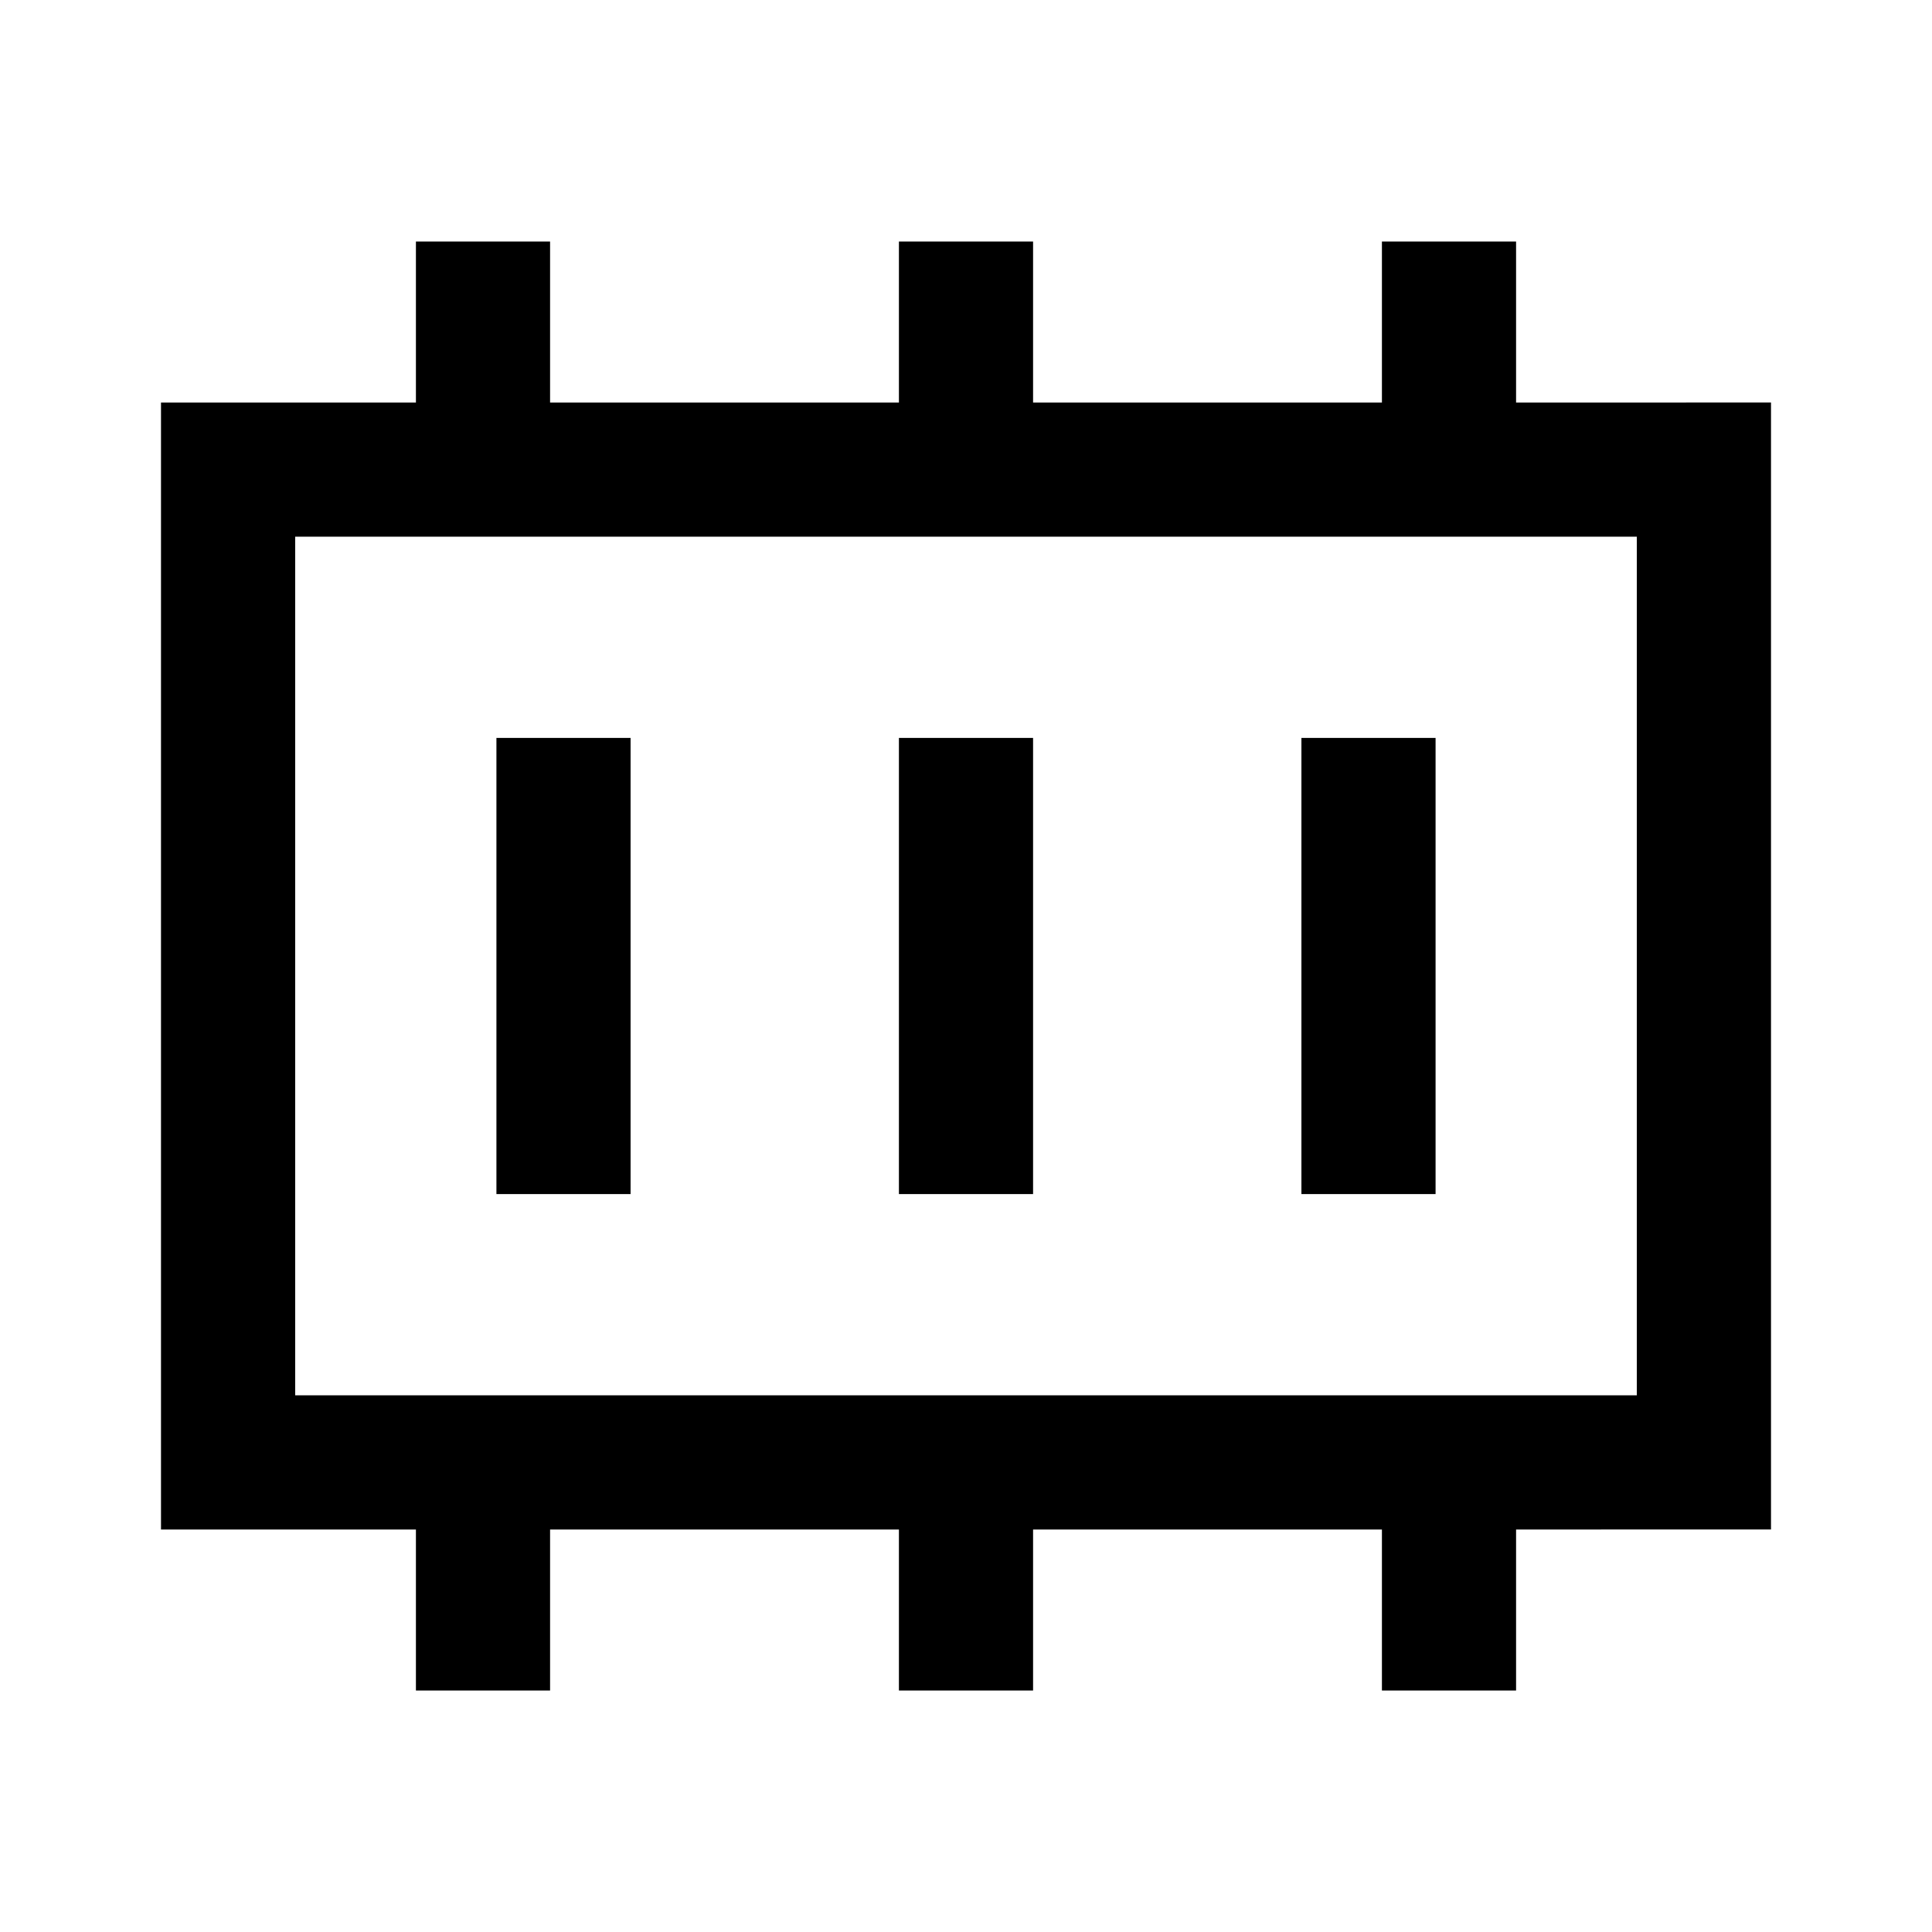 <svg xmlns="http://www.w3.org/2000/svg" height="40" viewBox="0 -960 960 960" width="40"><path d="M246.67-366.67h66.66v-226.66h-66.66v226.66Zm200 0h66.66v-226.66h-66.66v226.66Zm200 0h66.66v-226.66h-66.66v226.66Zm-500 100h666.66v-426.66H146.67v426.66Zm0 0v-426.66 426.66Zm60 146.67v-80H80v-560h126.67v-80h66.66v80h173.34v-80h66.66v80h173.34v-80h66.66v80H880v560H753.33v80h-66.66v-80H513.33v80h-66.66v-80H273.33v80h-66.66Z"/></svg>